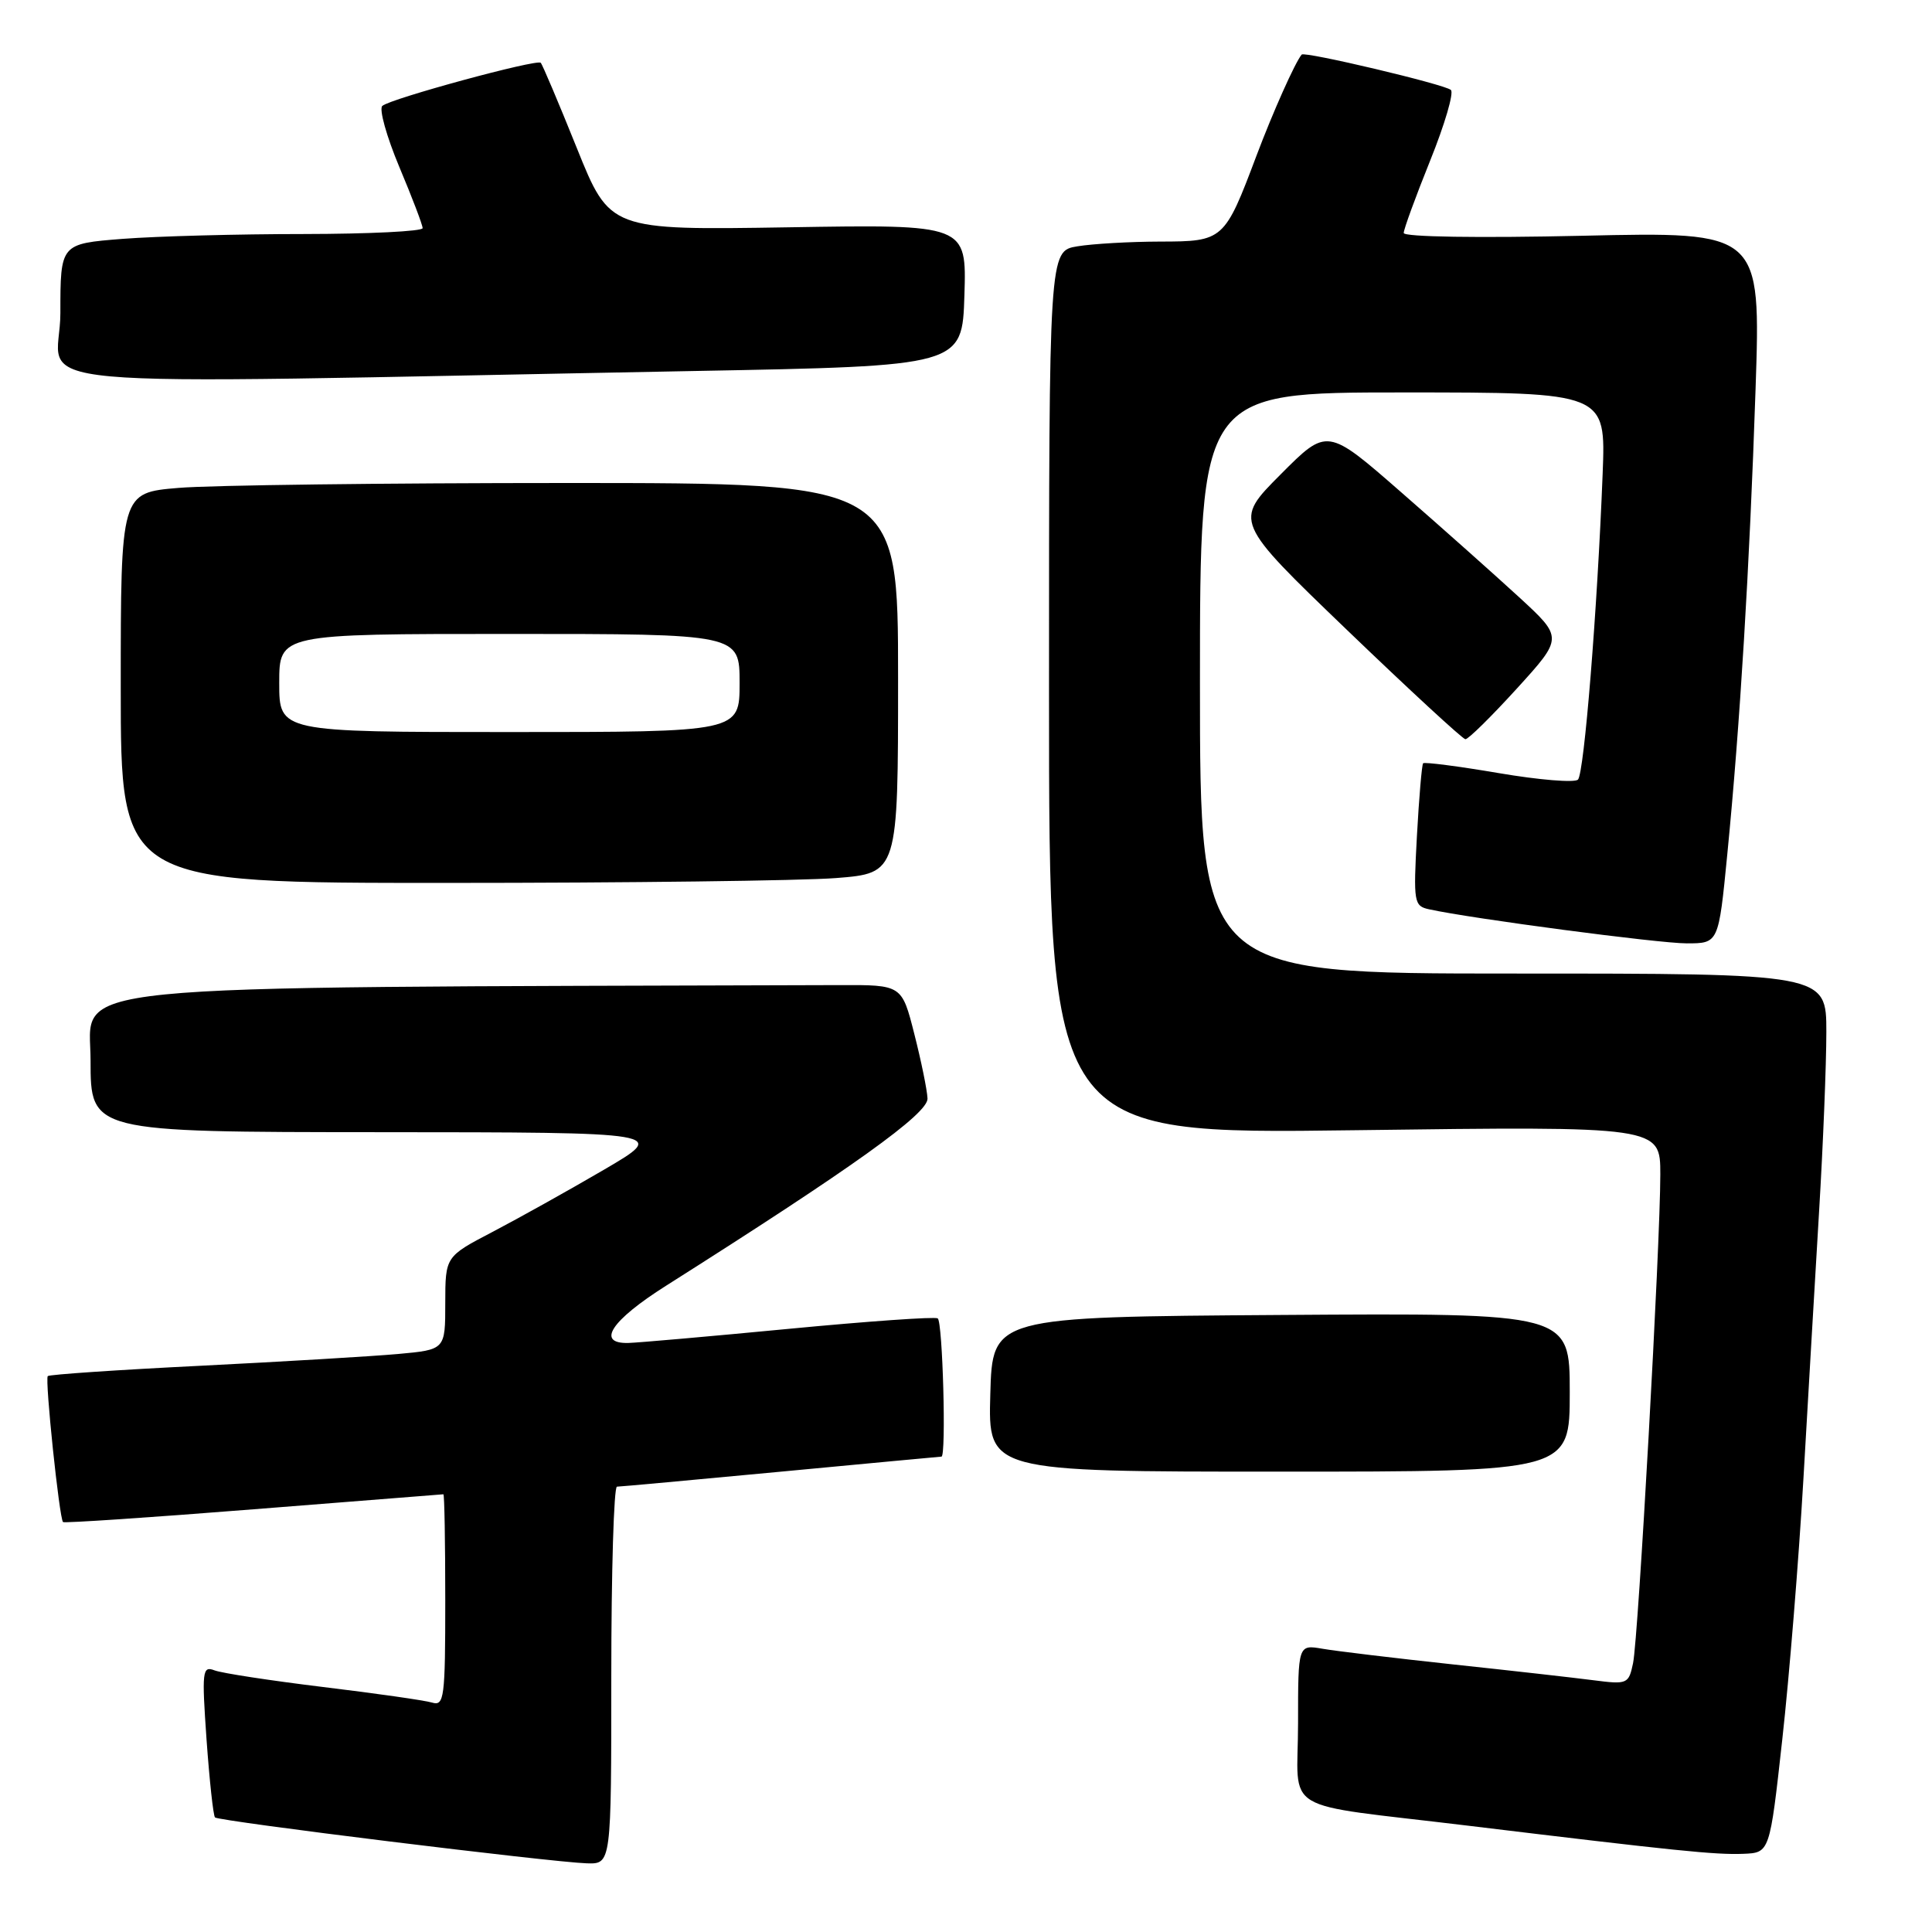 <?xml version="1.0" encoding="UTF-8" standalone="no"?>
<!DOCTYPE svg PUBLIC "-//W3C//DTD SVG 1.1//EN" "http://www.w3.org/Graphics/SVG/1.1/DTD/svg11.dtd" >
<svg xmlns="http://www.w3.org/2000/svg" xmlns:xlink="http://www.w3.org/1999/xlink" version="1.1" viewBox="0 0 256 256">
 <g >
 <path fill="currentColor"
d=" M 81.00 222.00 C 81.00 208.25 81.34 197.00 81.75 196.99 C 82.16 196.99 91.95 196.09 103.50 195.00 C 115.05 193.91 124.61 193.01 124.75 193.01 C 125.40 192.99 124.91 175.07 124.25 174.69 C 123.84 174.45 114.95 175.08 104.50 176.08 C 94.05 177.08 84.49 177.92 83.25 177.95 C 78.95 178.05 80.98 174.97 88.25 170.37 C 113.03 154.68 123.00 147.55 122.90 145.55 C 122.85 144.42 122.06 140.57 121.15 137.00 C 119.50 130.50 119.50 130.50 111.25 130.53 C 5.20 130.86 12.00 130.18 12.00 140.50 C 12.00 150.00 12.00 150.00 50.25 150.02 C 88.50 150.04 88.50 150.04 80.00 155.01 C 75.33 157.74 68.69 161.44 65.25 163.24 C 59.01 166.50 59.01 166.50 59.00 172.67 C 59.00 178.84 59.00 178.84 52.75 179.41 C 49.31 179.72 37.55 180.42 26.60 180.97 C 15.66 181.51 6.54 182.13 6.33 182.34 C 5.93 182.74 7.86 201.19 8.35 201.68 C 8.51 201.84 19.86 201.08 33.57 199.99 C 47.28 198.90 58.61 198.01 58.75 198.00 C 58.89 198.00 59.00 204.33 59.00 212.07 C 59.00 225.00 58.86 226.09 57.25 225.60 C 56.29 225.31 49.80 224.38 42.83 223.54 C 35.86 222.69 29.38 221.70 28.42 221.33 C 26.81 220.71 26.73 221.41 27.37 230.53 C 27.76 235.96 28.26 240.59 28.49 240.82 C 28.99 241.32 73.01 246.75 77.75 246.90 C 81.00 247.00 81.00 247.00 81.00 222.00 Z  M 236.16 230.50 C 237.08 222.25 238.34 206.72 238.96 196.00 C 239.58 185.28 240.51 169.30 241.04 160.50 C 241.57 151.70 242.00 141.01 242.00 136.75 C 242.00 129.00 242.00 129.00 200.50 129.00 C 159.00 129.00 159.00 129.00 159.00 90.50 C 159.00 52.00 159.00 52.00 185.89 52.00 C 212.78 52.00 212.78 52.00 212.36 62.75 C 211.65 80.95 209.91 102.46 209.09 103.30 C 208.66 103.74 203.93 103.35 198.59 102.44 C 193.25 101.53 188.74 100.95 188.57 101.14 C 188.40 101.34 188.03 105.67 187.75 110.76 C 187.27 119.59 187.35 120.05 189.37 120.49 C 195.04 121.73 219.78 125.00 223.50 125.00 C 227.72 125.00 227.72 125.00 228.87 113.25 C 230.56 96.09 231.82 75.31 232.62 51.60 C 233.32 30.70 233.32 30.70 209.66 31.24 C 195.88 31.55 186.00 31.40 186.00 30.87 C 186.00 30.38 187.58 26.06 189.50 21.29 C 191.43 16.51 192.67 12.29 192.25 11.92 C 191.45 11.18 172.86 6.78 172.48 7.23 C 171.60 8.28 168.66 14.87 166.49 20.63 C 162.26 31.86 162.11 32.00 153.73 32.01 C 149.75 32.02 144.81 32.30 142.75 32.64 C 139.00 33.26 139.00 33.26 139.00 91.78 C 139.00 150.30 139.00 150.30 179.50 149.76 C 220.00 149.23 220.00 149.23 220.00 155.62 C 220.00 164.86 217.09 216.98 216.39 220.37 C 215.81 223.14 215.64 223.22 211.14 222.64 C 208.59 222.31 200.20 221.36 192.50 220.54 C 184.80 219.71 177.04 218.78 175.25 218.47 C 172.00 217.91 172.00 217.91 172.00 228.33 C 172.00 240.57 169.11 238.83 194.50 241.91 C 221.98 245.24 227.31 245.79 231.00 245.64 C 234.50 245.50 234.50 245.50 236.16 230.50 Z  M 208.00 184.49 C 208.00 173.98 208.00 173.98 169.75 174.24 C 131.50 174.50 131.50 174.50 131.22 184.75 C 130.93 195.00 130.93 195.00 169.47 195.00 C 208.00 195.00 208.00 195.00 208.00 184.49 Z  M 110.75 116.35 C 119.00 115.70 119.00 115.70 119.00 89.85 C 119.00 64.00 119.00 64.00 75.15 64.00 C 51.03 64.00 27.86 64.29 23.65 64.65 C 16.00 65.29 16.00 65.29 16.00 91.15 C 16.00 117.00 16.00 117.00 59.25 116.99 C 83.04 116.99 106.21 116.70 110.75 116.35 Z  M 200.98 91.25 C 207.12 84.50 207.12 84.50 201.31 79.15 C 198.11 76.21 191.08 69.95 185.68 65.24 C 175.86 56.66 175.86 56.66 169.68 62.87 C 163.50 69.07 163.50 69.07 178.50 83.49 C 186.75 91.42 193.80 97.92 194.17 97.95 C 194.54 97.98 197.60 94.96 200.98 91.25 Z  M 92.00 49.16 C 127.50 48.50 127.50 48.50 127.79 39.12 C 128.08 29.73 128.08 29.73 104.45 30.12 C 80.81 30.50 80.81 30.50 76.43 19.61 C 74.02 13.62 71.87 8.54 71.65 8.32 C 71.13 7.80 51.75 13.07 50.66 14.03 C 50.20 14.44 51.22 18.08 52.91 22.12 C 54.61 26.16 56.00 29.81 56.00 30.23 C 56.00 30.65 48.91 31.00 40.25 31.01 C 31.59 31.01 20.79 31.30 16.25 31.65 C 8.00 32.30 8.00 32.30 8.00 41.50 C 8.00 51.86 -2.24 50.92 92.00 49.16 Z  M 37.00 90.50 C 37.00 84.00 37.00 84.00 67.50 84.00 C 98.00 84.00 98.00 84.00 98.00 90.50 C 98.00 97.00 98.00 97.00 67.50 97.00 C 37.00 97.00 37.00 97.00 37.00 90.50 Z "/>
</g>
</svg>